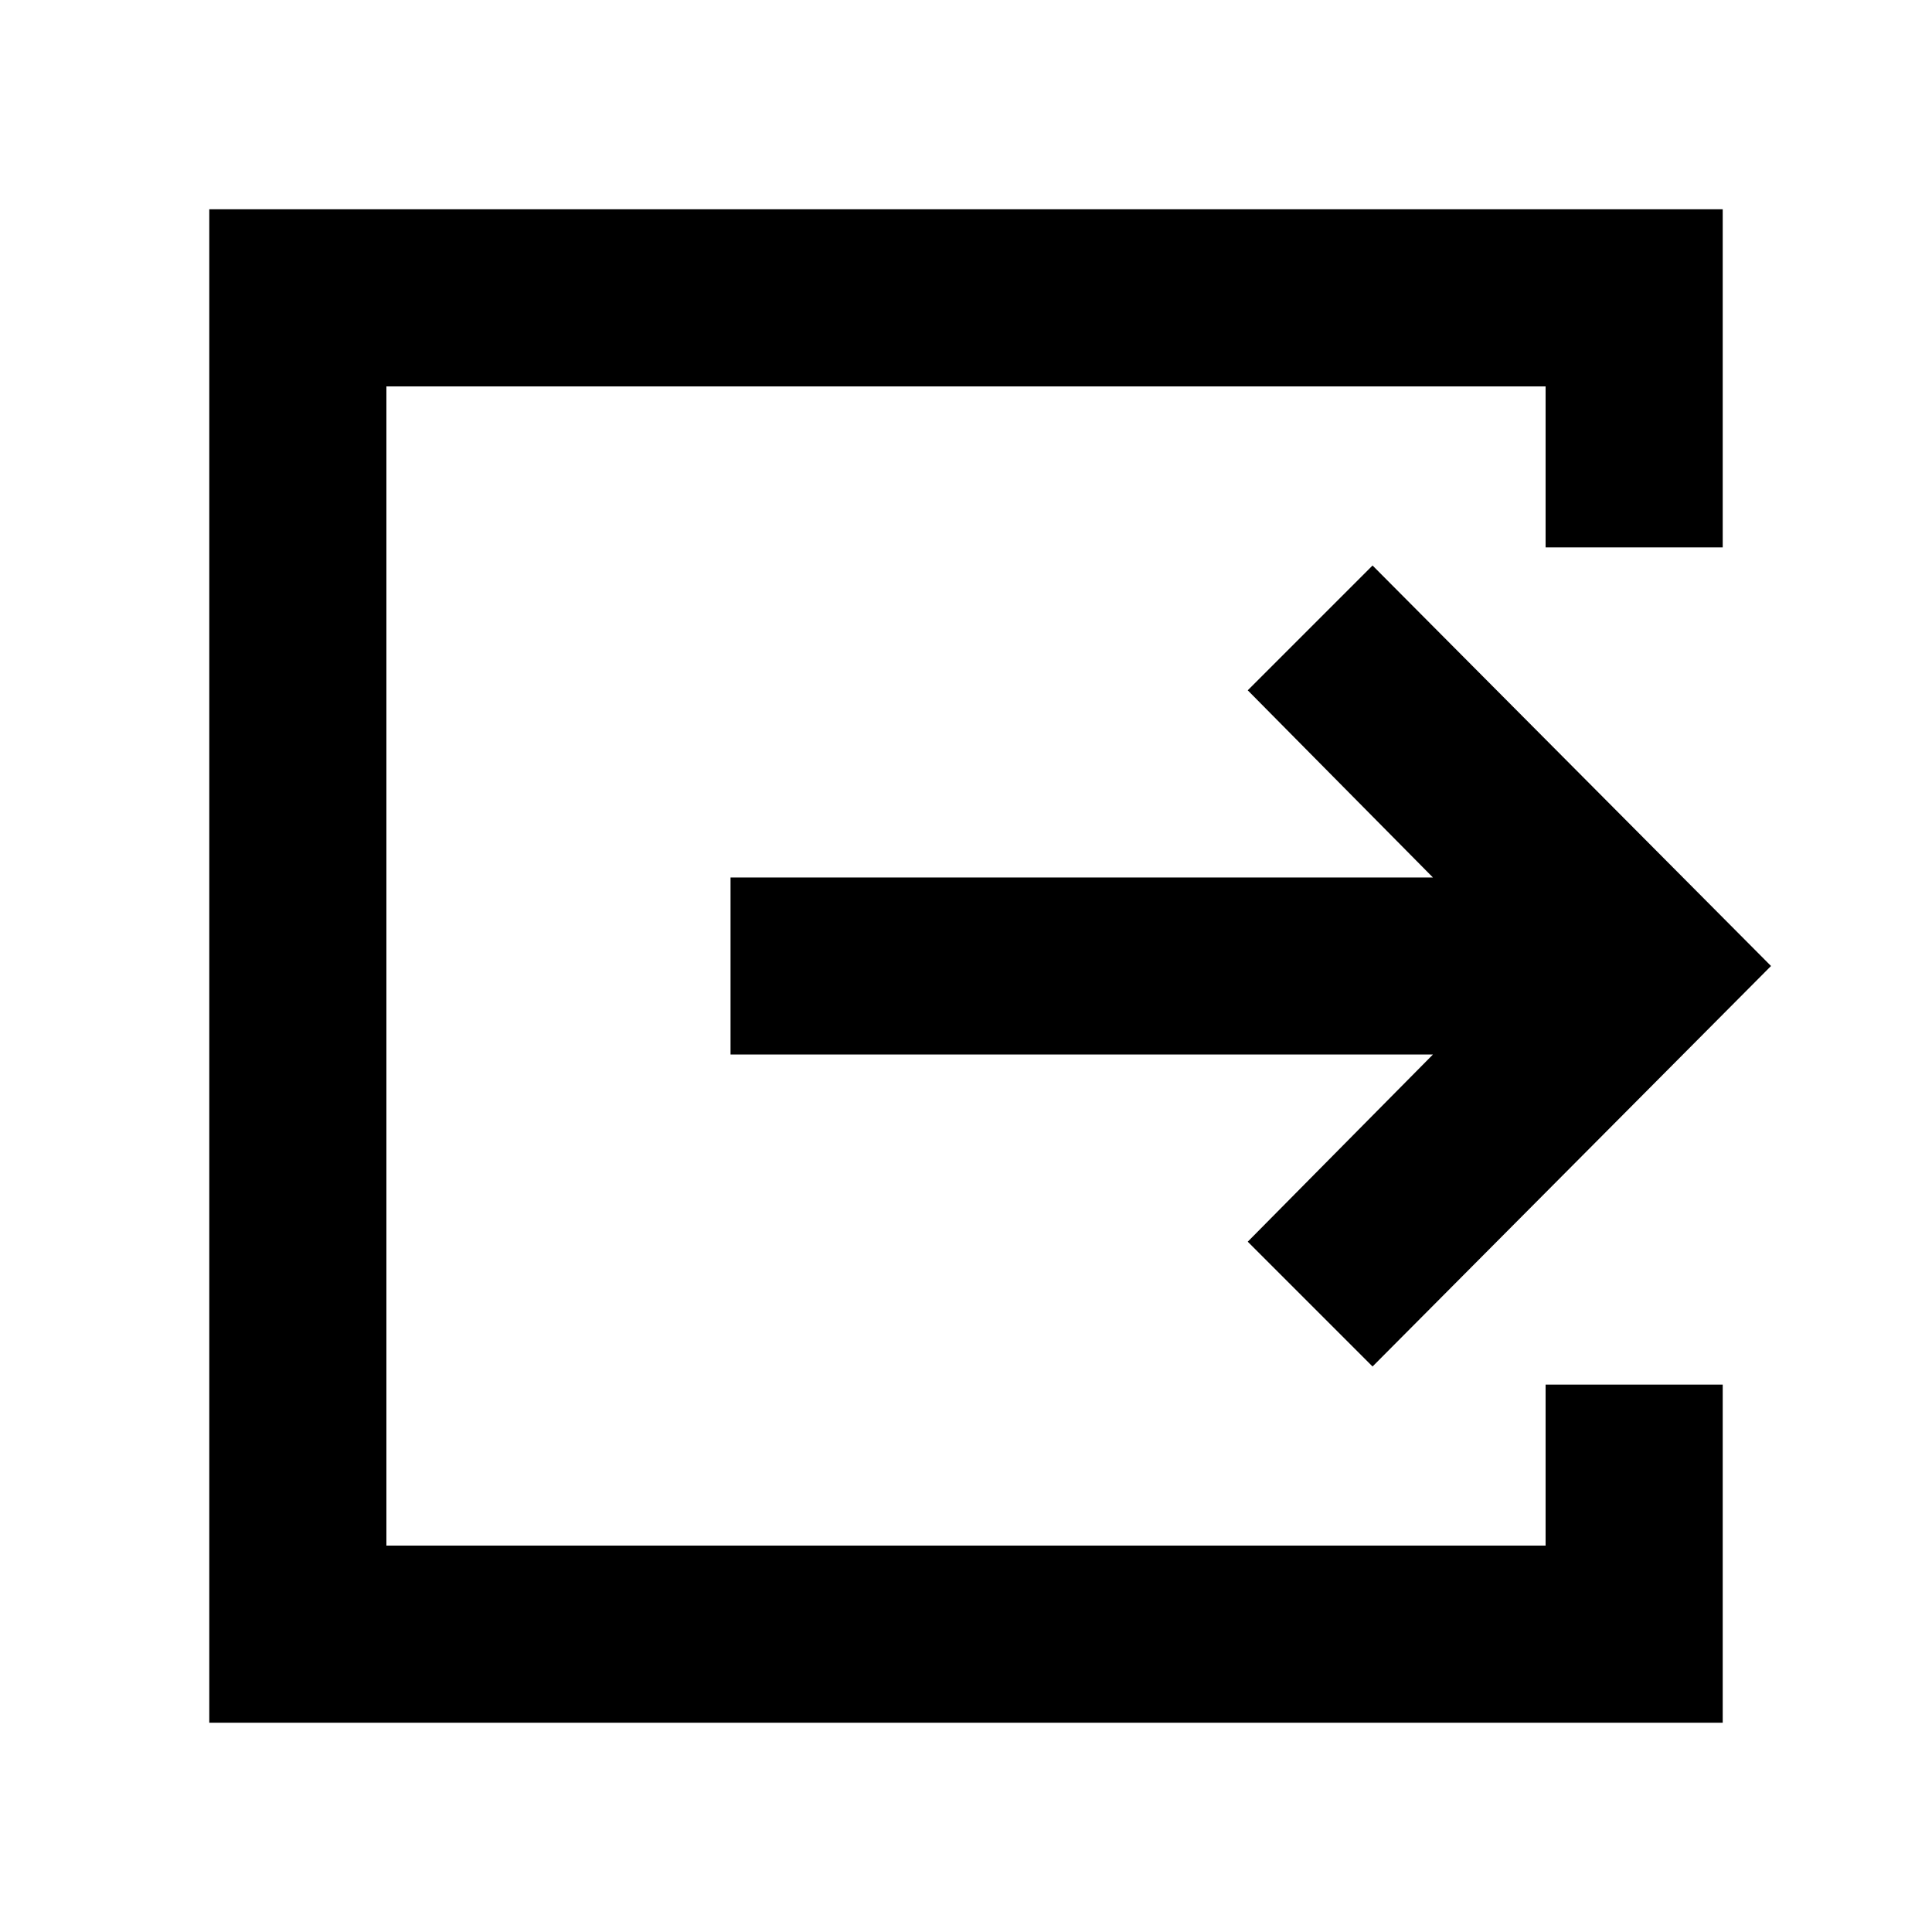 <svg xmlns="http://www.w3.org/2000/svg" height="40" width="40"><path d="M4.333 35.667V4.333h31.334v7H32V8H8v24h24v-3.333h3.667v7Zm24.084-7.375-2.584-2.584 3.834-3.875H15.125v-3.666h14.542l-3.834-3.875 2.584-2.584L36.667 20Z"/></svg>